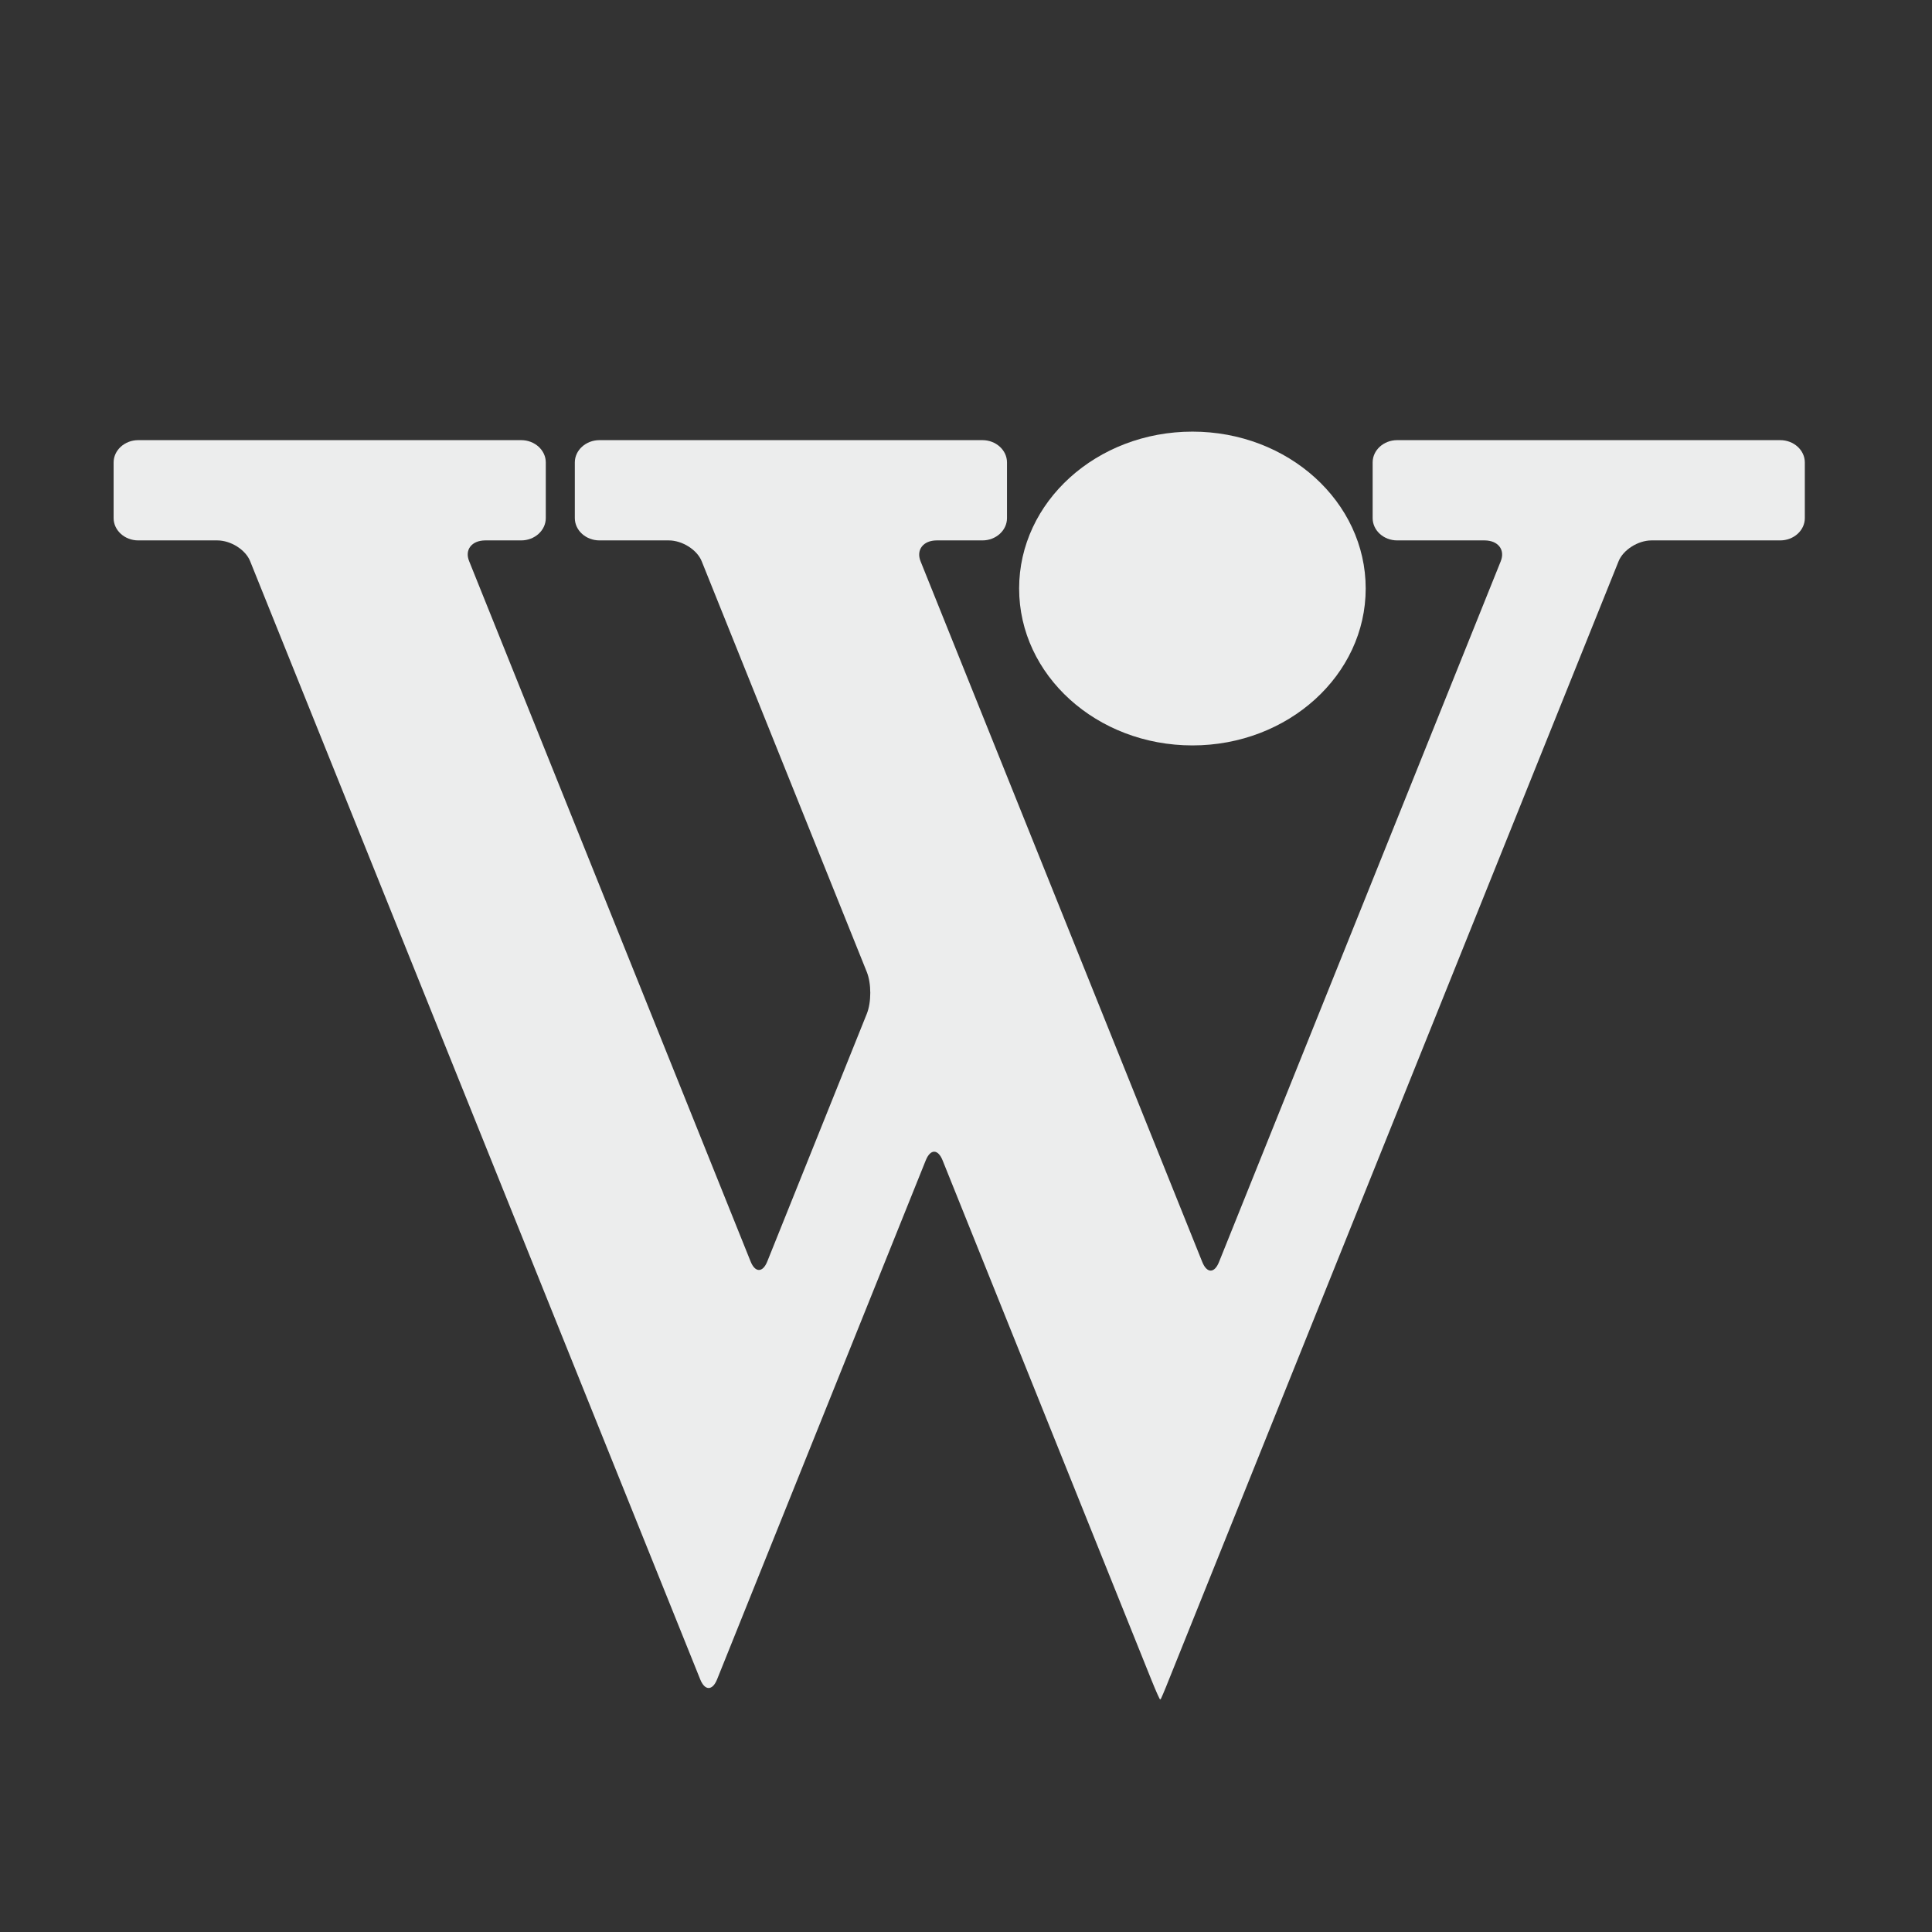 <!DOCTYPE svg PUBLIC "-//W3C//DTD SVG 1.1//EN" "http://www.w3.org/Graphics/SVG/1.1/DTD/svg11.dtd">
<?xml-stylesheet type="text/css" href="../../../../pixelegg/less/svg.css" ?>
<svg version="1.1" id="wiki_navbar" xmlns="http://www.w3.org/2000/svg" xmlns:xlink="http://www.w3.org/1999/xlink" x="0px"
	 y="0px" width="28.347px" height="28.347px" viewBox="0 0 28.347 28.347" enable-background="new 0 0 28.347 28.347"
	 xml:space="preserve">
<rect x="0" y="0" width="28.347" height="28.347" fill="#333333" stroke="none"/>
<g>
	<path fill="#ECEDED" d="M20.038,8.635c0,1.271-1.138,2.302-2.542,2.302c-1.405,0-2.543-1.03-2.543-2.302
		c0-1.272,1.138-2.302,2.543-2.302C18.9,6.333,20.038,7.363,20.038,8.635z"/>
	<path fill="#ECEDED" d="M26.481,6.785c0-0.18-0.162-0.327-0.361-0.327H20.5c-0.199,0-0.36,0.147-0.36,0.327v0.817
		c0,0.18,0.161,0.327,0.36,0.327h1.281c0.2,0,0.307,0.138,0.238,0.307l-4.133,10.28c-0.067,0.169-0.178,0.169-0.246,0l-4.133-10.28
		c-0.068-0.168,0.039-0.307,0.237-0.307h0.671c0.198,0,0.36-0.147,0.36-0.327V6.785c0-0.18-0.162-0.327-0.36-0.327H8.795
		c-0.198,0-0.361,0.147-0.361,0.327v0.817c0,0.18,0.163,0.327,0.361,0.327h1.017c0.199,0,0.417,0.138,0.484,0.307l2.422,6.025
		c0.068,0.169,0.068,0.445,0,0.614l-1.459,3.631c-0.067,0.17-0.18,0.17-0.247,0L6.884,8.235C6.814,8.067,6.921,7.929,7.121,7.929
		h0.526c0.199,0,0.361-0.147,0.361-0.327V6.785c0-0.18-0.162-0.327-0.361-0.327H2.028c-0.198,0-0.361,0.147-0.361,0.327v0.817
		c0,0.18,0.163,0.327,0.361,0.327h1.16c0.199,0,0.417,0.138,0.483,0.307l6.603,16.405c0.068,0.168,0.179,0.168,0.247,0l3.062-7.616
		c0.068-0.169,0.179-0.169,0.247,0l3.065,7.626c0.068,0.168,0.125,0.297,0.129,0.285c0.002-0.012,0.004-0.014,0.005-0.005
		c0,0.009,0.057-0.122,0.123-0.29l6.596-16.405c0.067-0.168,0.286-0.307,0.483-0.307h1.889c0.199,0,0.361-0.147,0.361-0.327V6.785z"
		/>
</g>
</svg>
